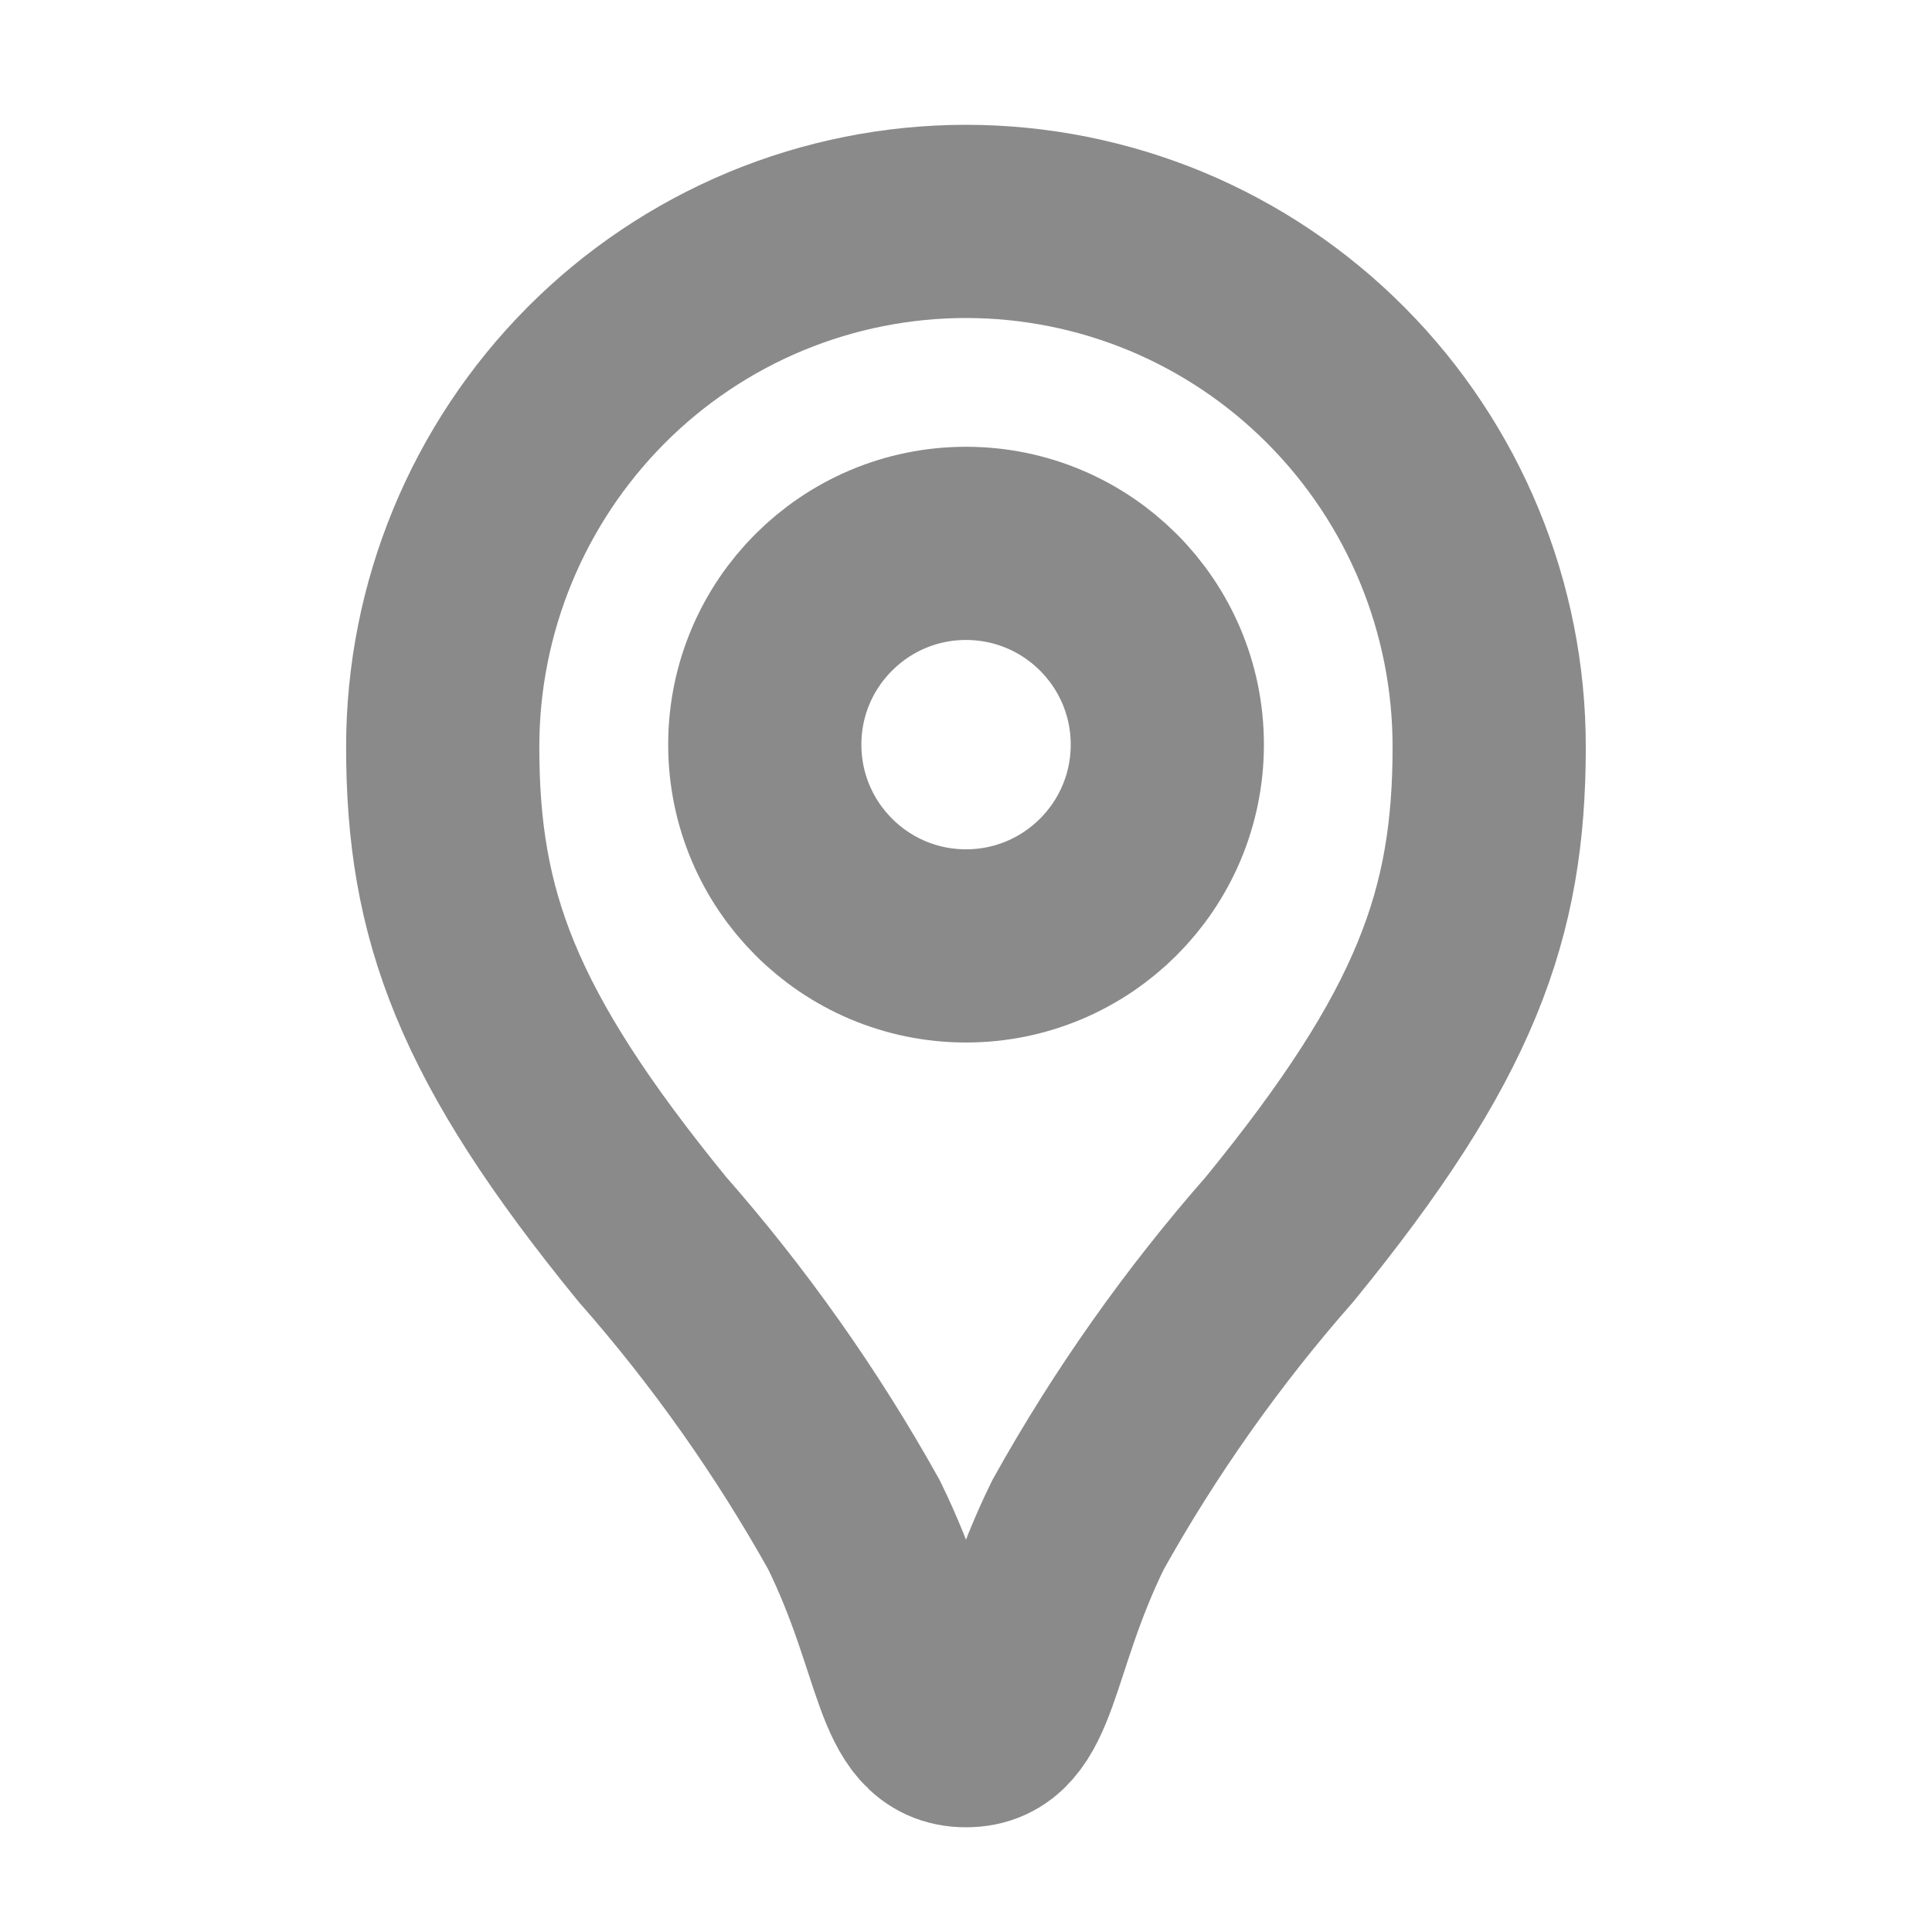 <svg width="20" height="20" viewBox="0 0 20 20" fill="none" xmlns="http://www.w3.org/2000/svg">
<path d="M10 2.292C9.288 2.292 8.583 2.433 7.926 2.706C7.268 2.98 6.671 3.381 6.169 3.886C5.153 4.908 4.582 6.292 4.583 7.734C4.583 9.463 5.031 10.72 6.751 12.827C7.55 13.736 8.25 14.727 8.84 15.784C9.463 17.054 9.39 17.916 10 17.916C10.61 17.916 10.536 17.054 11.16 15.784C11.749 14.727 12.449 13.736 13.248 12.827C14.969 10.72 15.416 9.462 15.416 7.734C15.417 6.292 14.847 4.908 13.83 3.886C13.328 3.381 12.731 2.98 12.074 2.706C11.416 2.433 10.712 2.292 10 2.292Z" stroke="#8A8A8A" stroke-width="2"/>
<path d="M10 9.792C11.151 9.792 12.084 8.859 12.084 7.708C12.084 6.558 11.151 5.625 10 5.625C8.85 5.625 7.917 6.558 7.917 7.708C7.917 8.859 8.85 9.792 10 9.792Z" stroke="#8A8A8A" stroke-width="2"/>
</svg>
